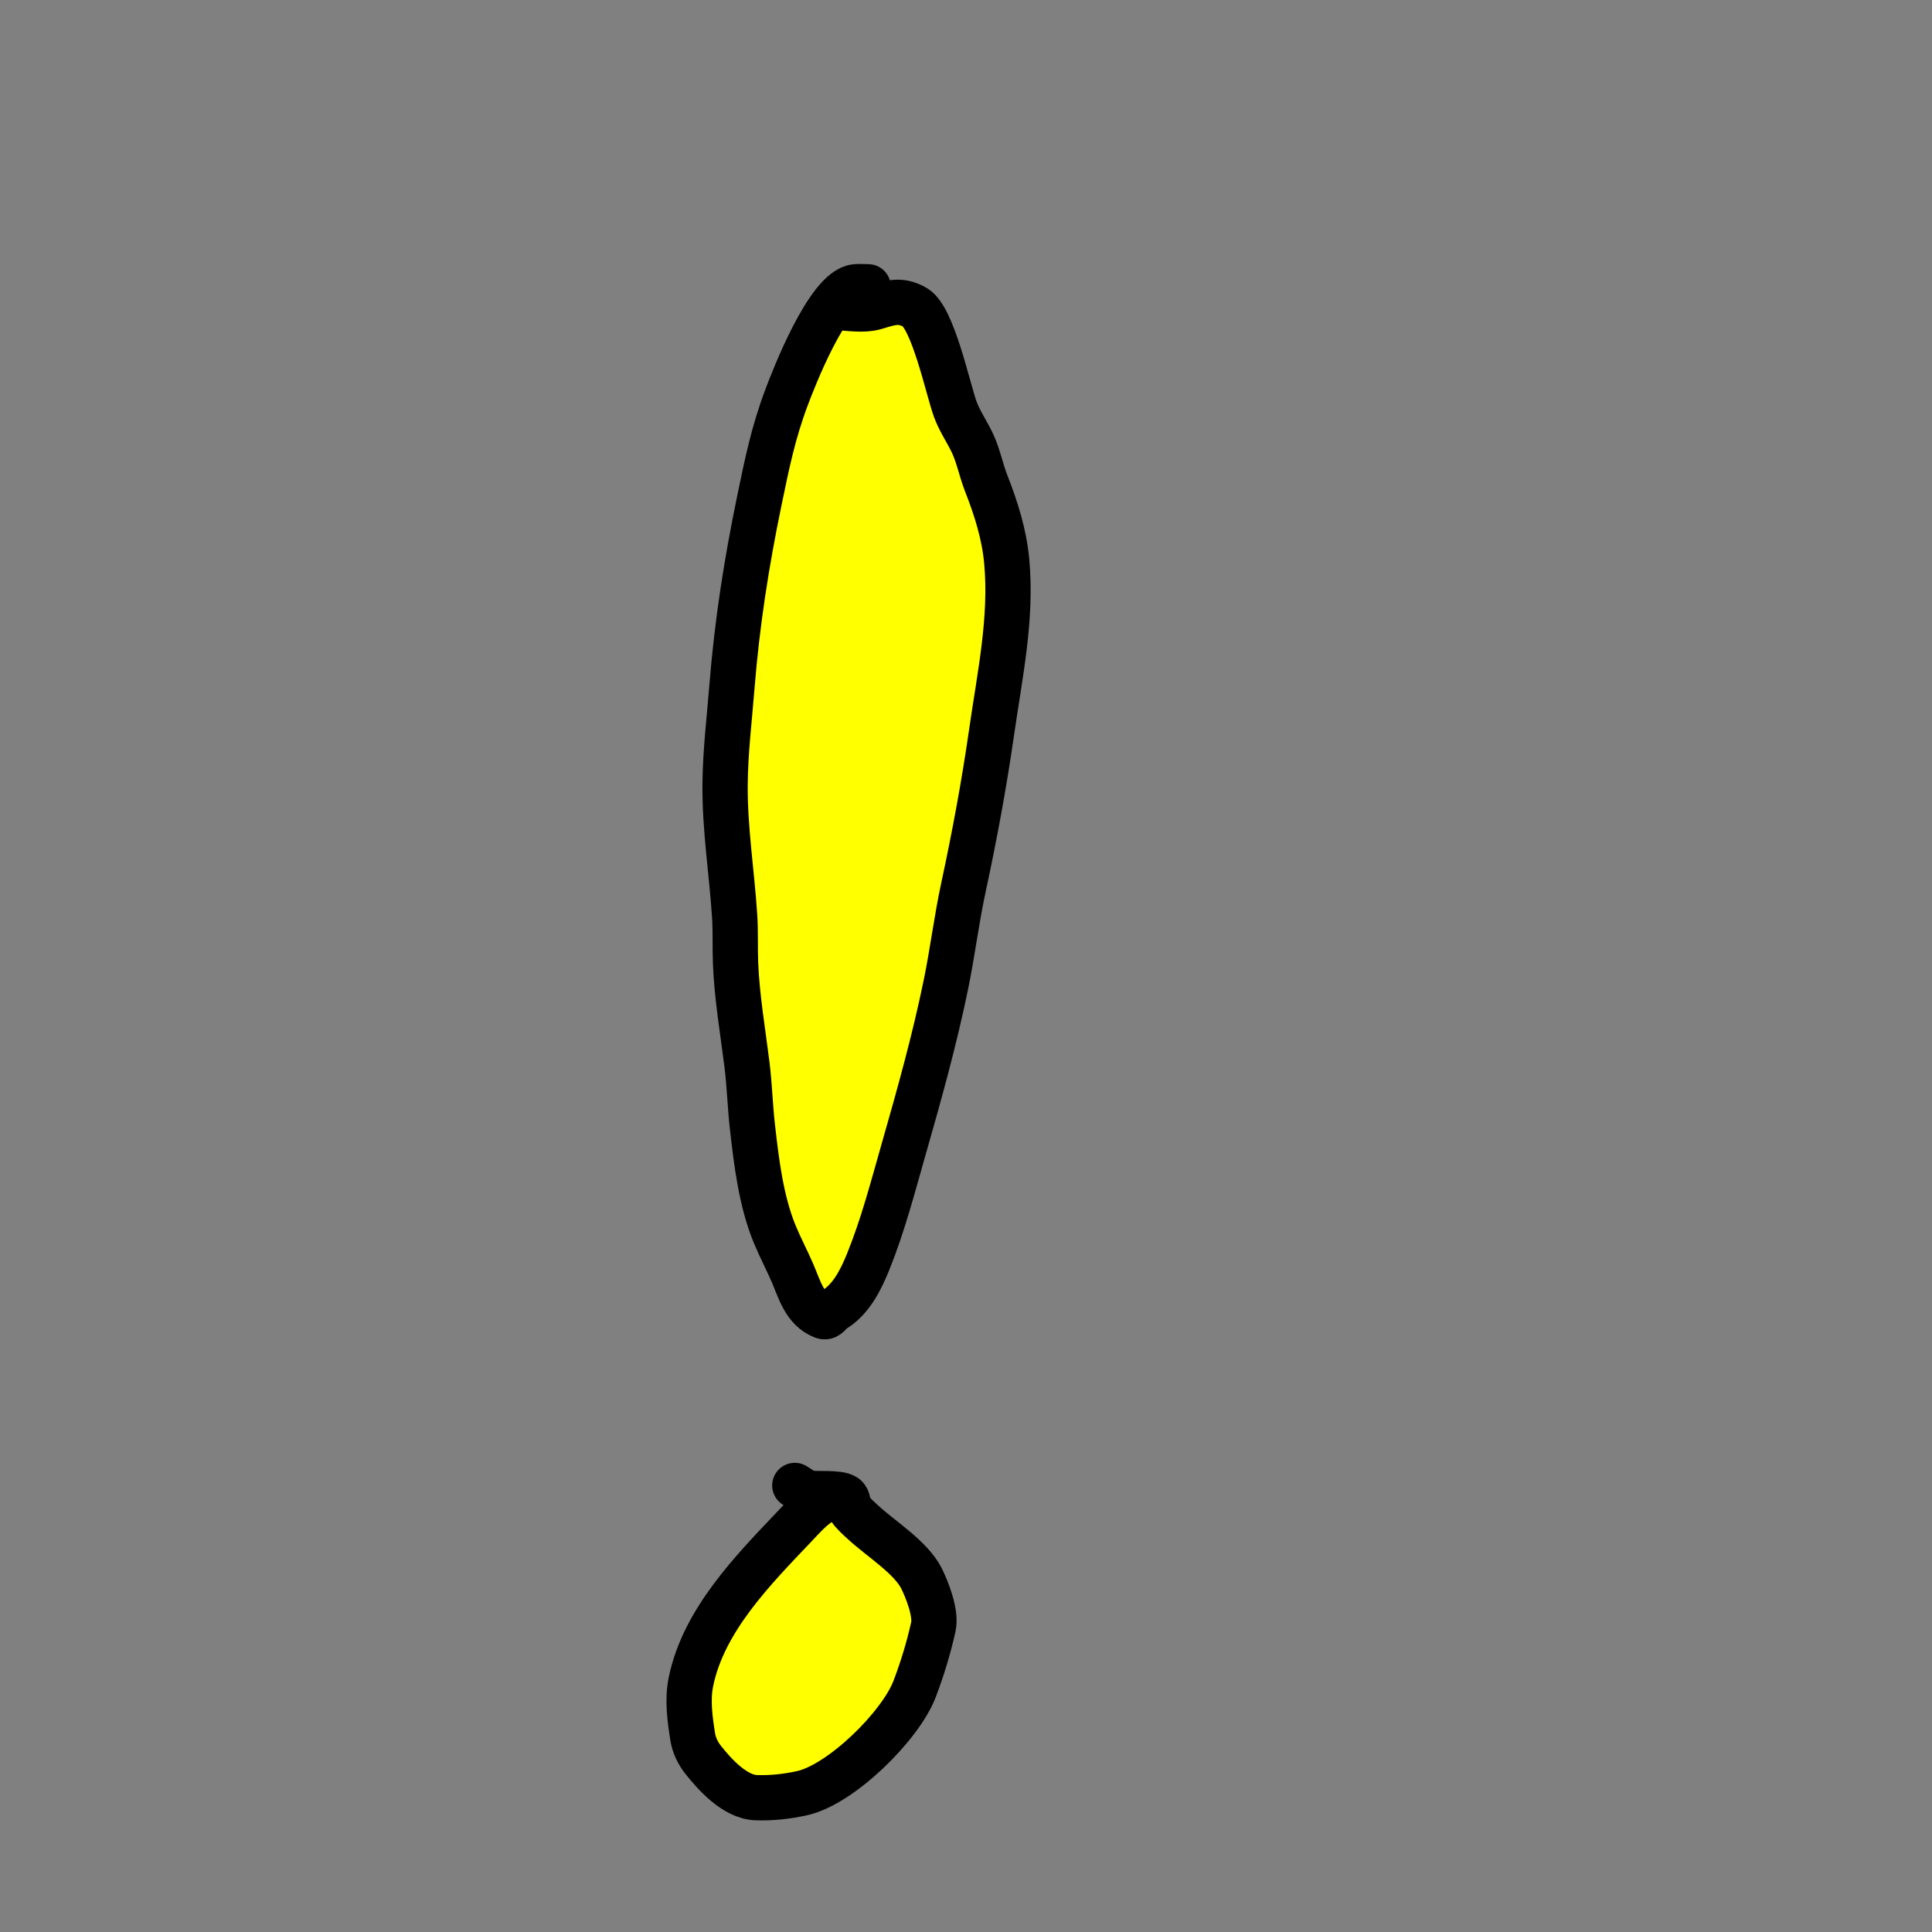 <?xml version="1.0" encoding="UTF-8" standalone="no"?>
<!-- Created with Inkscape (http://www.inkscape.org/) -->

<svg
   width="512"
   height="512"
   viewBox="0 0 512 512"
   version="1.1"
   id="svg5"
   inkscape:version="1.1.1 (3bf5ae0d25, 2021-09-20)"
   sodipodi:docname="exclamation.svg"
   xmlns:inkscape="http://www.inkscape.org/namespaces/inkscape"
   xmlns:sodipodi="http://sodipodi.sourceforge.net/DTD/sodipodi-0.dtd"
   xmlns="http://www.w3.org/2000/svg"
   xmlns:svg="http://www.w3.org/2000/svg">
  <rect x="0" y="0" width="512" height="512" fill="#808080" stroke="none"/>
  <sodipodi:namedview
     id="namedview7"
     pagecolor="#505050"
     bordercolor="#ffffff"
     borderopacity="1"
     inkscape:pageshadow="0"
     inkscape:pageopacity="0"
     inkscape:pagecheckerboard="1"
     inkscape:document-units="px"
     showgrid="false"
     inkscape:zoom="1.7050781"
     inkscape:cx="256"
     inkscape:cy="255.70676"
     inkscape:current-layer="layer1" />
  <defs
     id="defs2" />
  <g
     inkscape:label="Layer 1"
     inkscape:groupmode="layer"
     id="layer1">
    <path
       style="fill:#ffff00;stroke:#000000;stroke-width:12;stroke-linecap:round;stroke-linejoin:miter;stroke-opacity:1;stroke-miterlimit:4;stroke-dasharray:none"
       d="m 230.078,76.008 c -1.127,0 -2.261,-0.123 -3.382,0 -7.31,0.802 -16.442,24.478 -18.237,29.26 -3.591,9.564 -5.198,17.632 -7.246,27.51 -3.395,16.367 -5.918,32.597 -7.246,49.279 -0.683,8.583 -1.733,17.138 -1.812,25.76 -0.107,11.802 1.774,23.267 2.536,34.999 0.271,4.169 0.069,8.356 0.242,12.53 0.371,8.981 1.907,17.841 3.019,26.74 0.685,5.476 0.825,11.036 1.449,16.52 1.068,9.378 2.286,19.699 5.918,28.49 1.439,3.483 3.218,6.83 4.71,10.29 1.878,4.354 3.186,9.584 8.092,11.48 1.22,0.471 1.914,-1.179 2.657,-1.61 4.668,-2.705 7.304,-7.948 9.299,-12.88 3.899,-9.634 6.447,-19.5 9.299,-29.47 4.176,-14.595 8.315,-29.358 11.353,-44.239 1.729,-8.47 2.765,-17.018 4.589,-25.48 2.972,-13.778 5.48,-27.335 7.488,-41.299 2.144,-14.913 5.387,-29.992 3.986,-45.149 -0.663,-7.168 -2.823,-13.99 -5.435,-20.65 -1.402,-3.575 -2.068,-7.365 -3.744,-10.85 -1.423,-2.96 -3.342,-5.718 -4.469,-8.82 -1.926,-5.303 -5.892,-24.204 -10.628,-26.95 -4.042,-2.343 -6.742,-1.161 -10.749,0 -2.866,0.831 -7.07,0.198 -10.024,0"
       id="path857" />
    <path
       style="fill:#ffff00;stroke:#000000;stroke-width:12;stroke-linecap:round;stroke-linejoin:miter;stroke-opacity:1;stroke-miterlimit:4;stroke-dasharray:none"
       d="m 224.039,396.672 c -5.598,-1.134 -9.91,4.092 -13.406,7.77 -11.014,11.587 -24.207,24.917 -27.536,41.299 -0.967,4.759 -0.274,9.763 0.483,14.56 0.348,2.204 1.389,4.343 2.778,6.09 2.84,3.572 8.267,9.805 14.01,10.01 4.083,0.146 8.21,-0.304 12.198,-1.19 10.352,-2.299 26.111,-17.84 29.831,-27.65 2.03,-5.354 3.714,-10.859 4.952,-16.45 0.831,-3.753 -1.822,-10.168 -3.14,-12.81 -2.785,-5.579 -10.83,-10.556 -15.459,-14.84 -1.236,-1.144 -2.543,-2.256 -3.502,-3.64 -0.641,-0.924 -0.318,-2.462 -1.208,-3.15 -1.719,-1.329 -8.11,-0.554 -9.903,-1.05 -1.289,-0.356 -2.335,-1.307 -3.502,-1.96"
       id="path863" />
  </g>
</svg>
